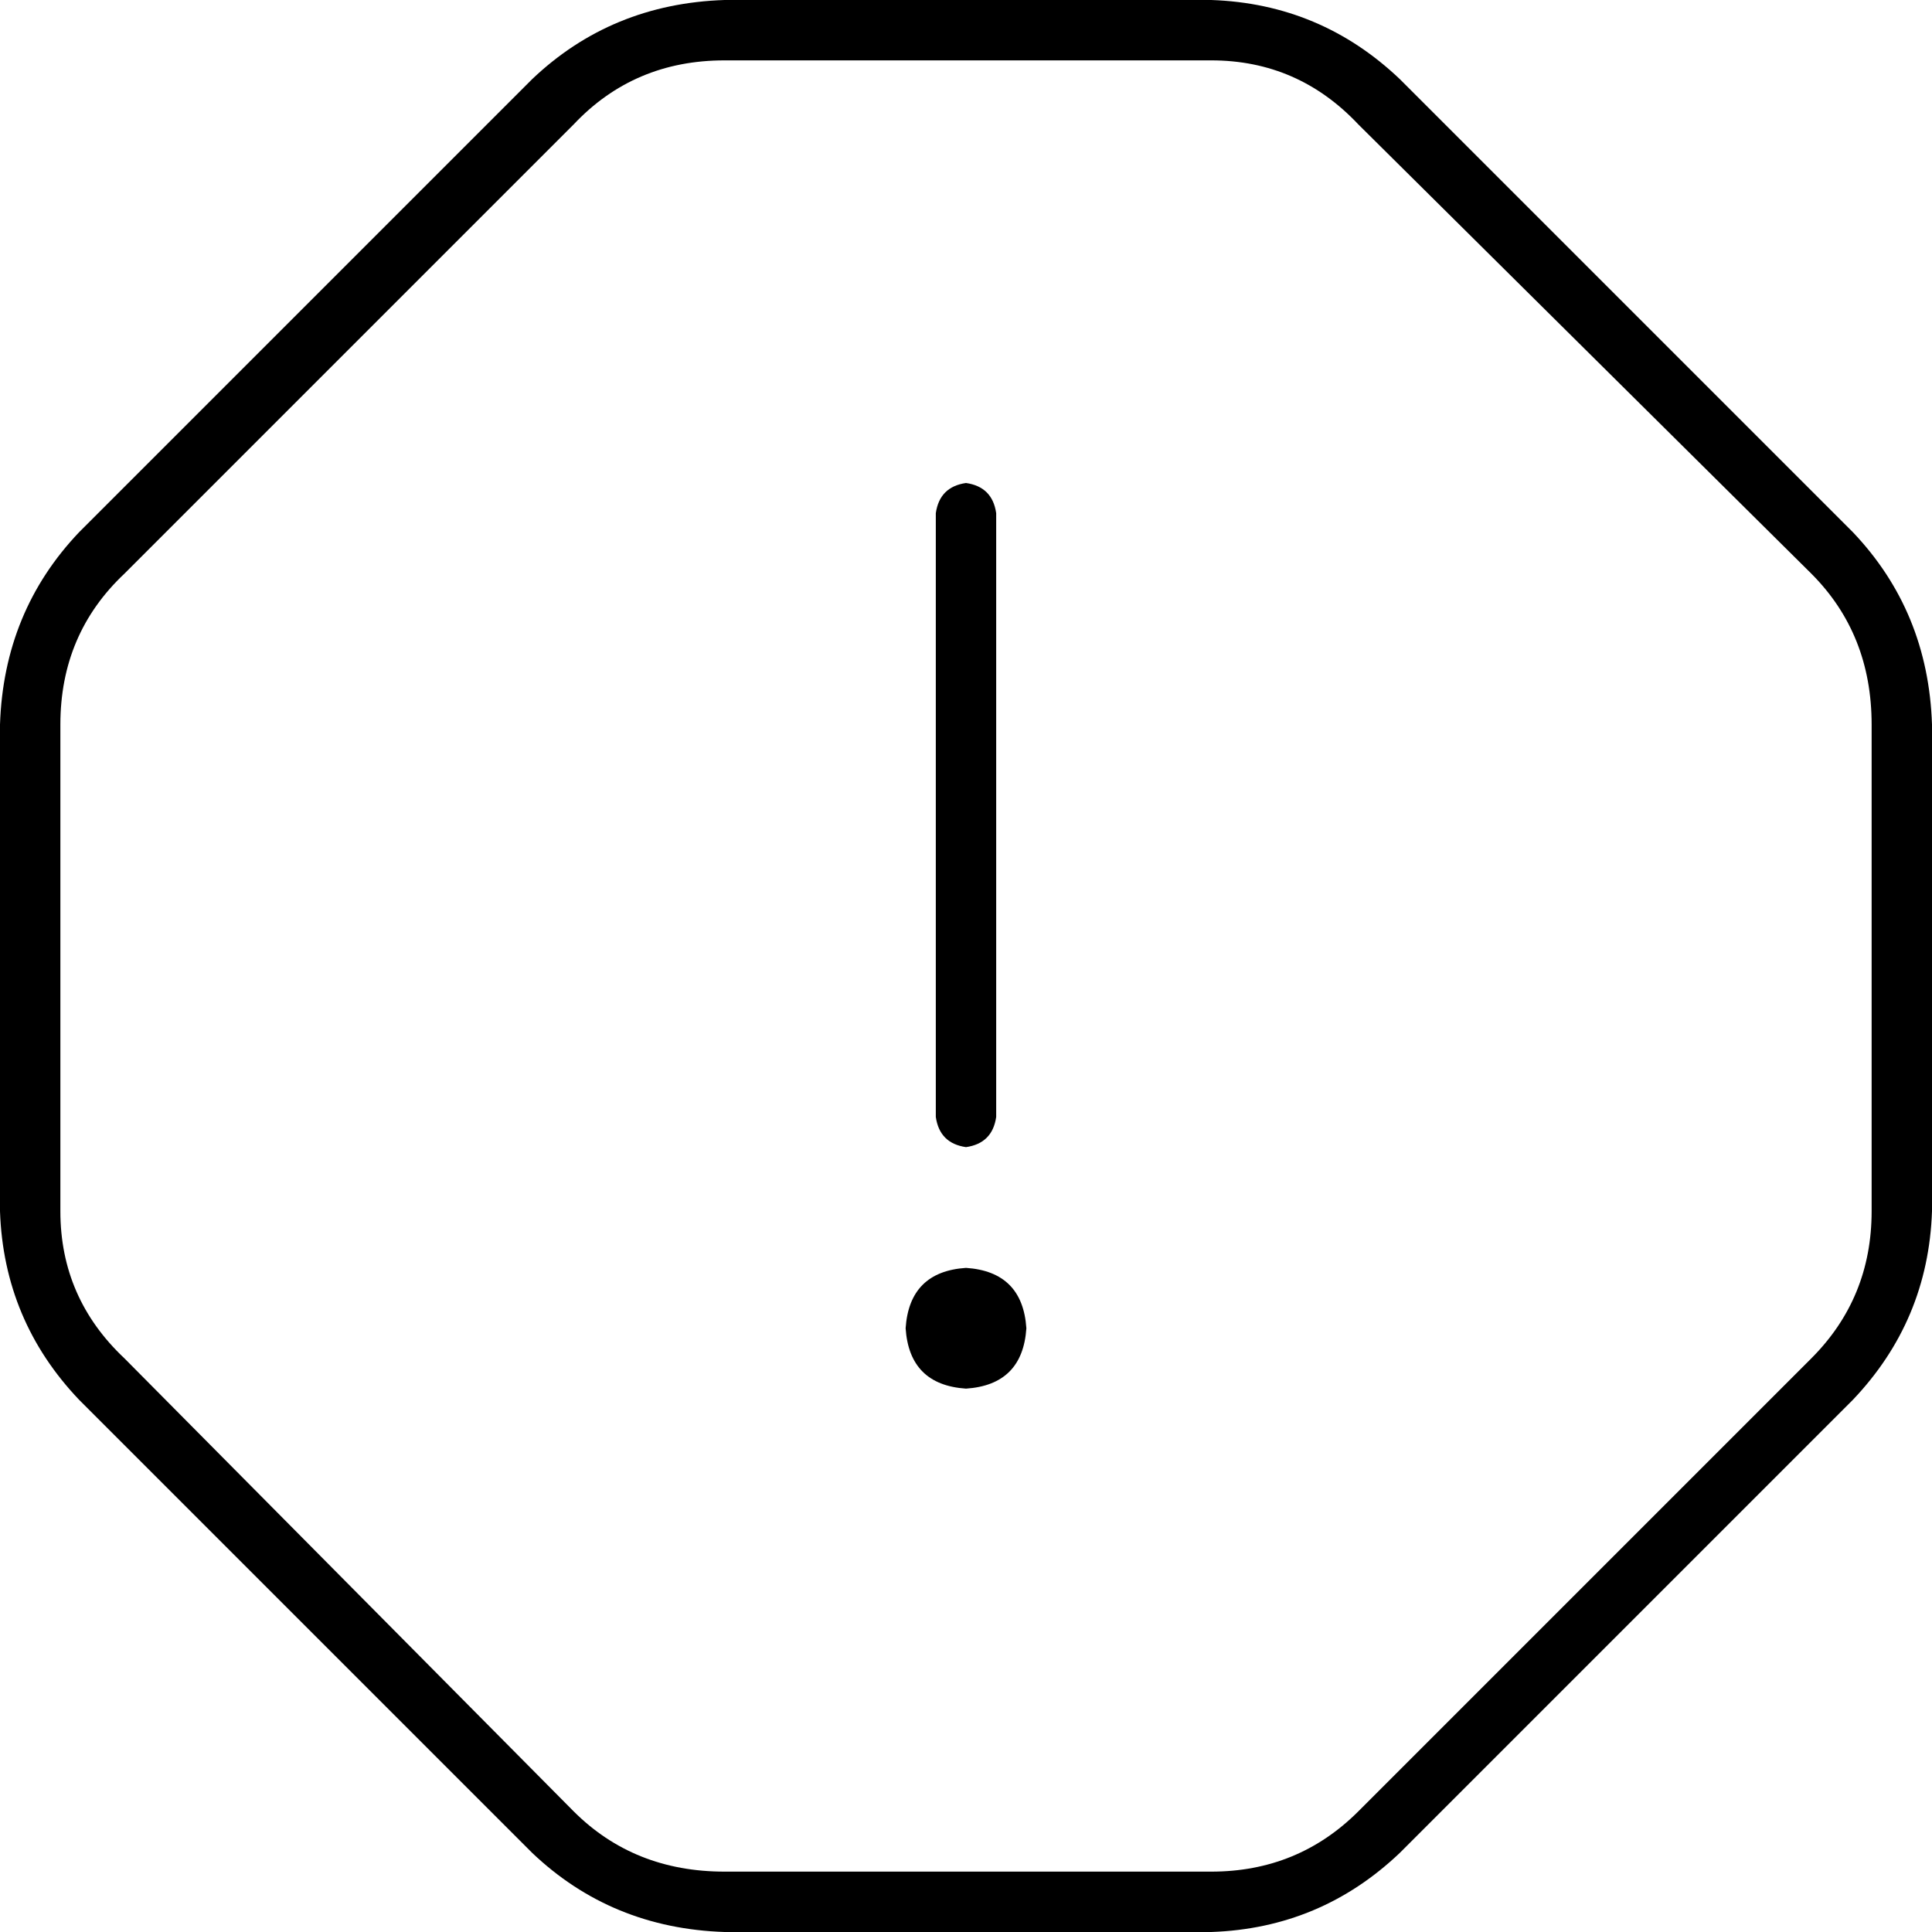 <svg xmlns="http://www.w3.org/2000/svg" viewBox="0 0 512 512">
  <path d="M 192 16 Q 168 16 152 33 L 33 152 L 33 152 Q 16 168 16 192 L 16 321 L 16 321 Q 16 344 33 360 L 152 480 L 152 480 Q 168 496 192 496 L 321 496 L 321 496 Q 344 496 360 480 L 480 360 L 480 360 Q 496 344 496 321 L 496 192 L 496 192 Q 496 168 480 152 L 360 33 L 360 33 Q 344 16 321 16 L 192 16 L 192 16 Z M 141 21 Q 162 1 192 0 L 321 0 L 321 0 Q 350 1 371 21 L 491 141 L 491 141 Q 511 162 512 192 L 512 321 L 512 321 Q 511 350 491 371 L 371 491 L 371 491 Q 350 511 321 512 L 192 512 L 192 512 Q 162 511 141 491 L 21 371 L 21 371 Q 1 350 0 321 L 0 192 L 0 192 Q 1 162 21 141 L 141 21 L 141 21 Z M 256 128 Q 263 129 264 136 L 264 296 L 264 296 Q 263 303 256 304 Q 249 303 248 296 L 248 136 L 248 136 Q 249 129 256 128 L 256 128 Z M 240 352 Q 241 337 256 336 Q 271 337 272 352 Q 271 367 256 368 Q 241 367 240 352 L 240 352 Z" />
</svg>